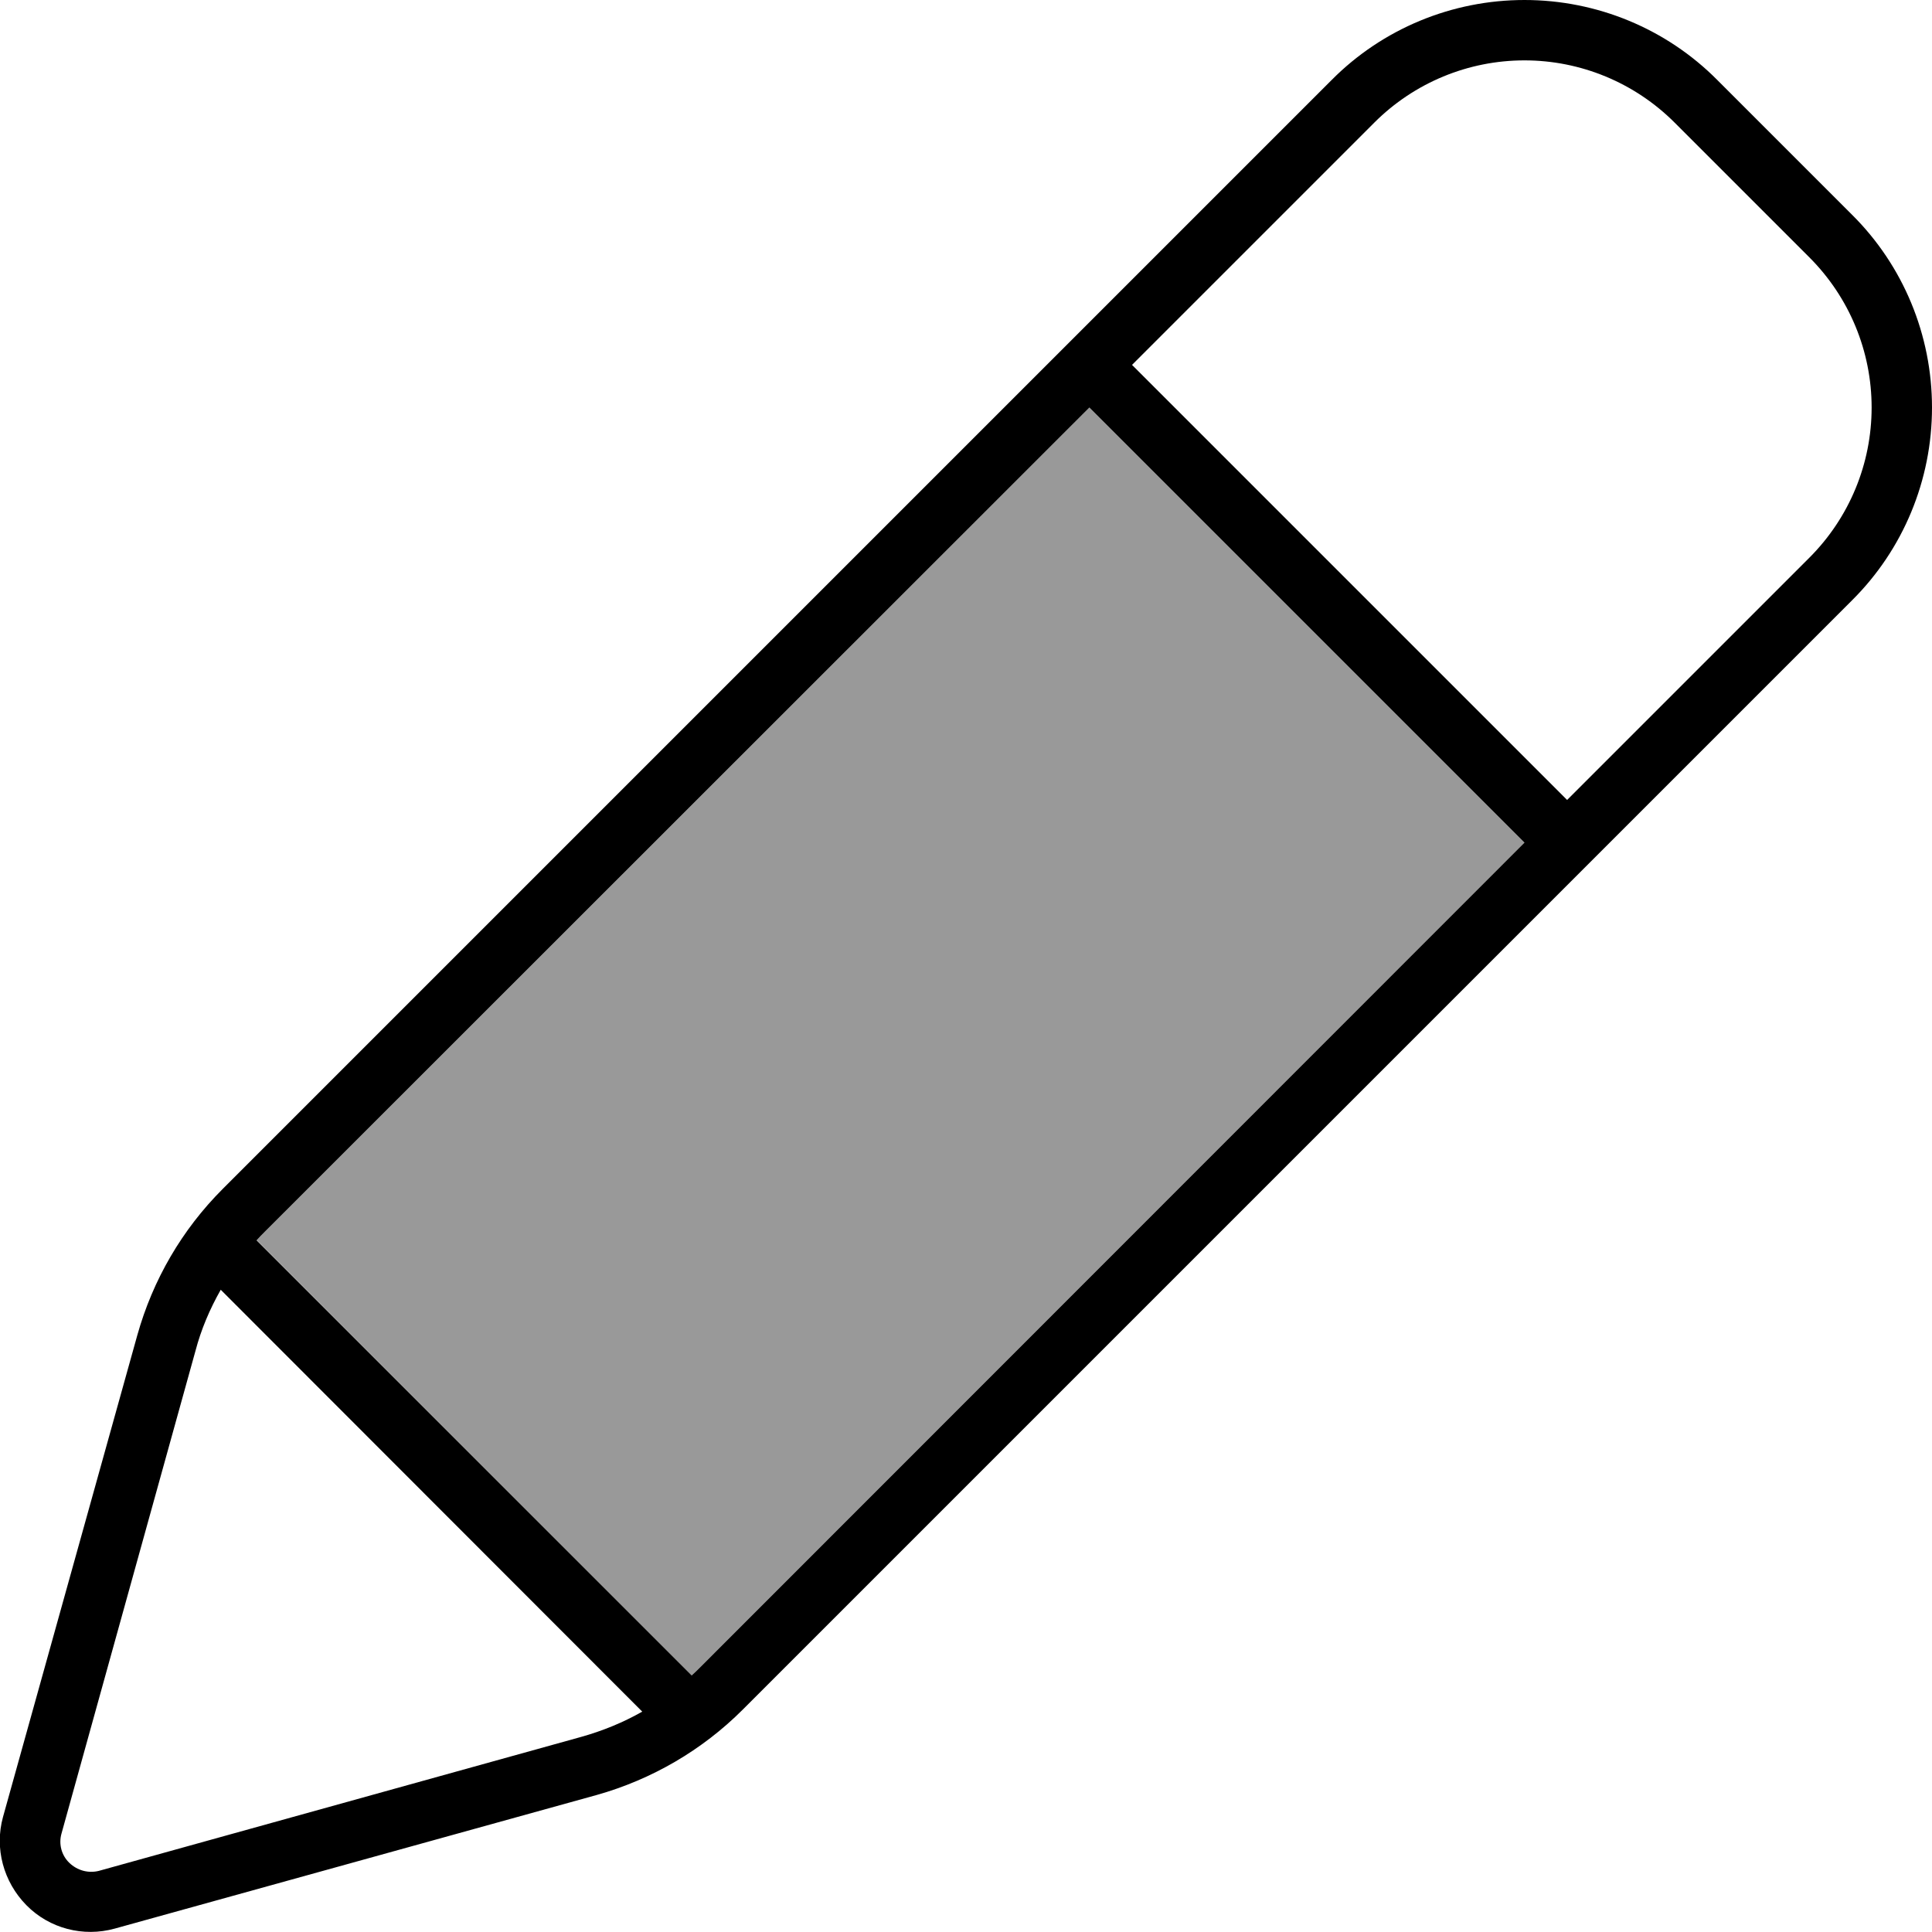 <svg fill="currentColor" xmlns="http://www.w3.org/2000/svg" viewBox="0 0 512 512"><!--! Font Awesome Pro 7.1.0 by @fontawesome - https://fontawesome.com License - https://fontawesome.com/license (Commercial License) Copyright 2025 Fonticons, Inc. --><path opacity=".4" fill="currentColor" d="M68.1 328.7L183.3 444c.8-.7 1.5-1.4 2.3-2.2L404 223.3 288.7 108 70.2 326.4c-.8 .8-1.5 1.5-2.2 2.3z"/><path fill="currentColor" d="M404 16c-14.9 0-29.2 5.9-39.8 16.5L300 96.7 415.3 212 479.5 147.8C490.1 137.2 496 122.9 496 108s-5.9-29.2-16.5-39.8L443.8 32.5C433.2 21.9 418.9 16 404 16zM70.2 326.4c-.8 .8-1.5 1.5-2.2 2.3L183.3 444c.8-.7 1.5-1.4 2.3-2.2L404 223.3 288.7 108 70.2 326.4zM58.5 341.8c-2.9 5.1-5.2 10.5-6.7 16.2L16.3 485.9c-.8 2.8 0 5.8 2.1 7.8s5 2.8 7.8 2.1l127.8-35.5c5.7-1.6 11.1-3.8 16.2-6.7L58.5 341.8zM352.9 21.2C366.4 7.6 384.8 0 404 0s37.6 7.6 51.1 21.2l35.7 35.7C504.4 70.4 512 88.8 512 108s-7.6 37.6-21.2 51.1l-294 294c-10.7 10.7-24.1 18.5-38.7 22.6L30.4 511.1c-8.3 2.3-17.3 0-23.4-6.2s-8.5-15.1-6.2-23.4L36.4 353.8c4.1-14.6 11.8-27.9 22.6-38.7l294-294z"/></svg>